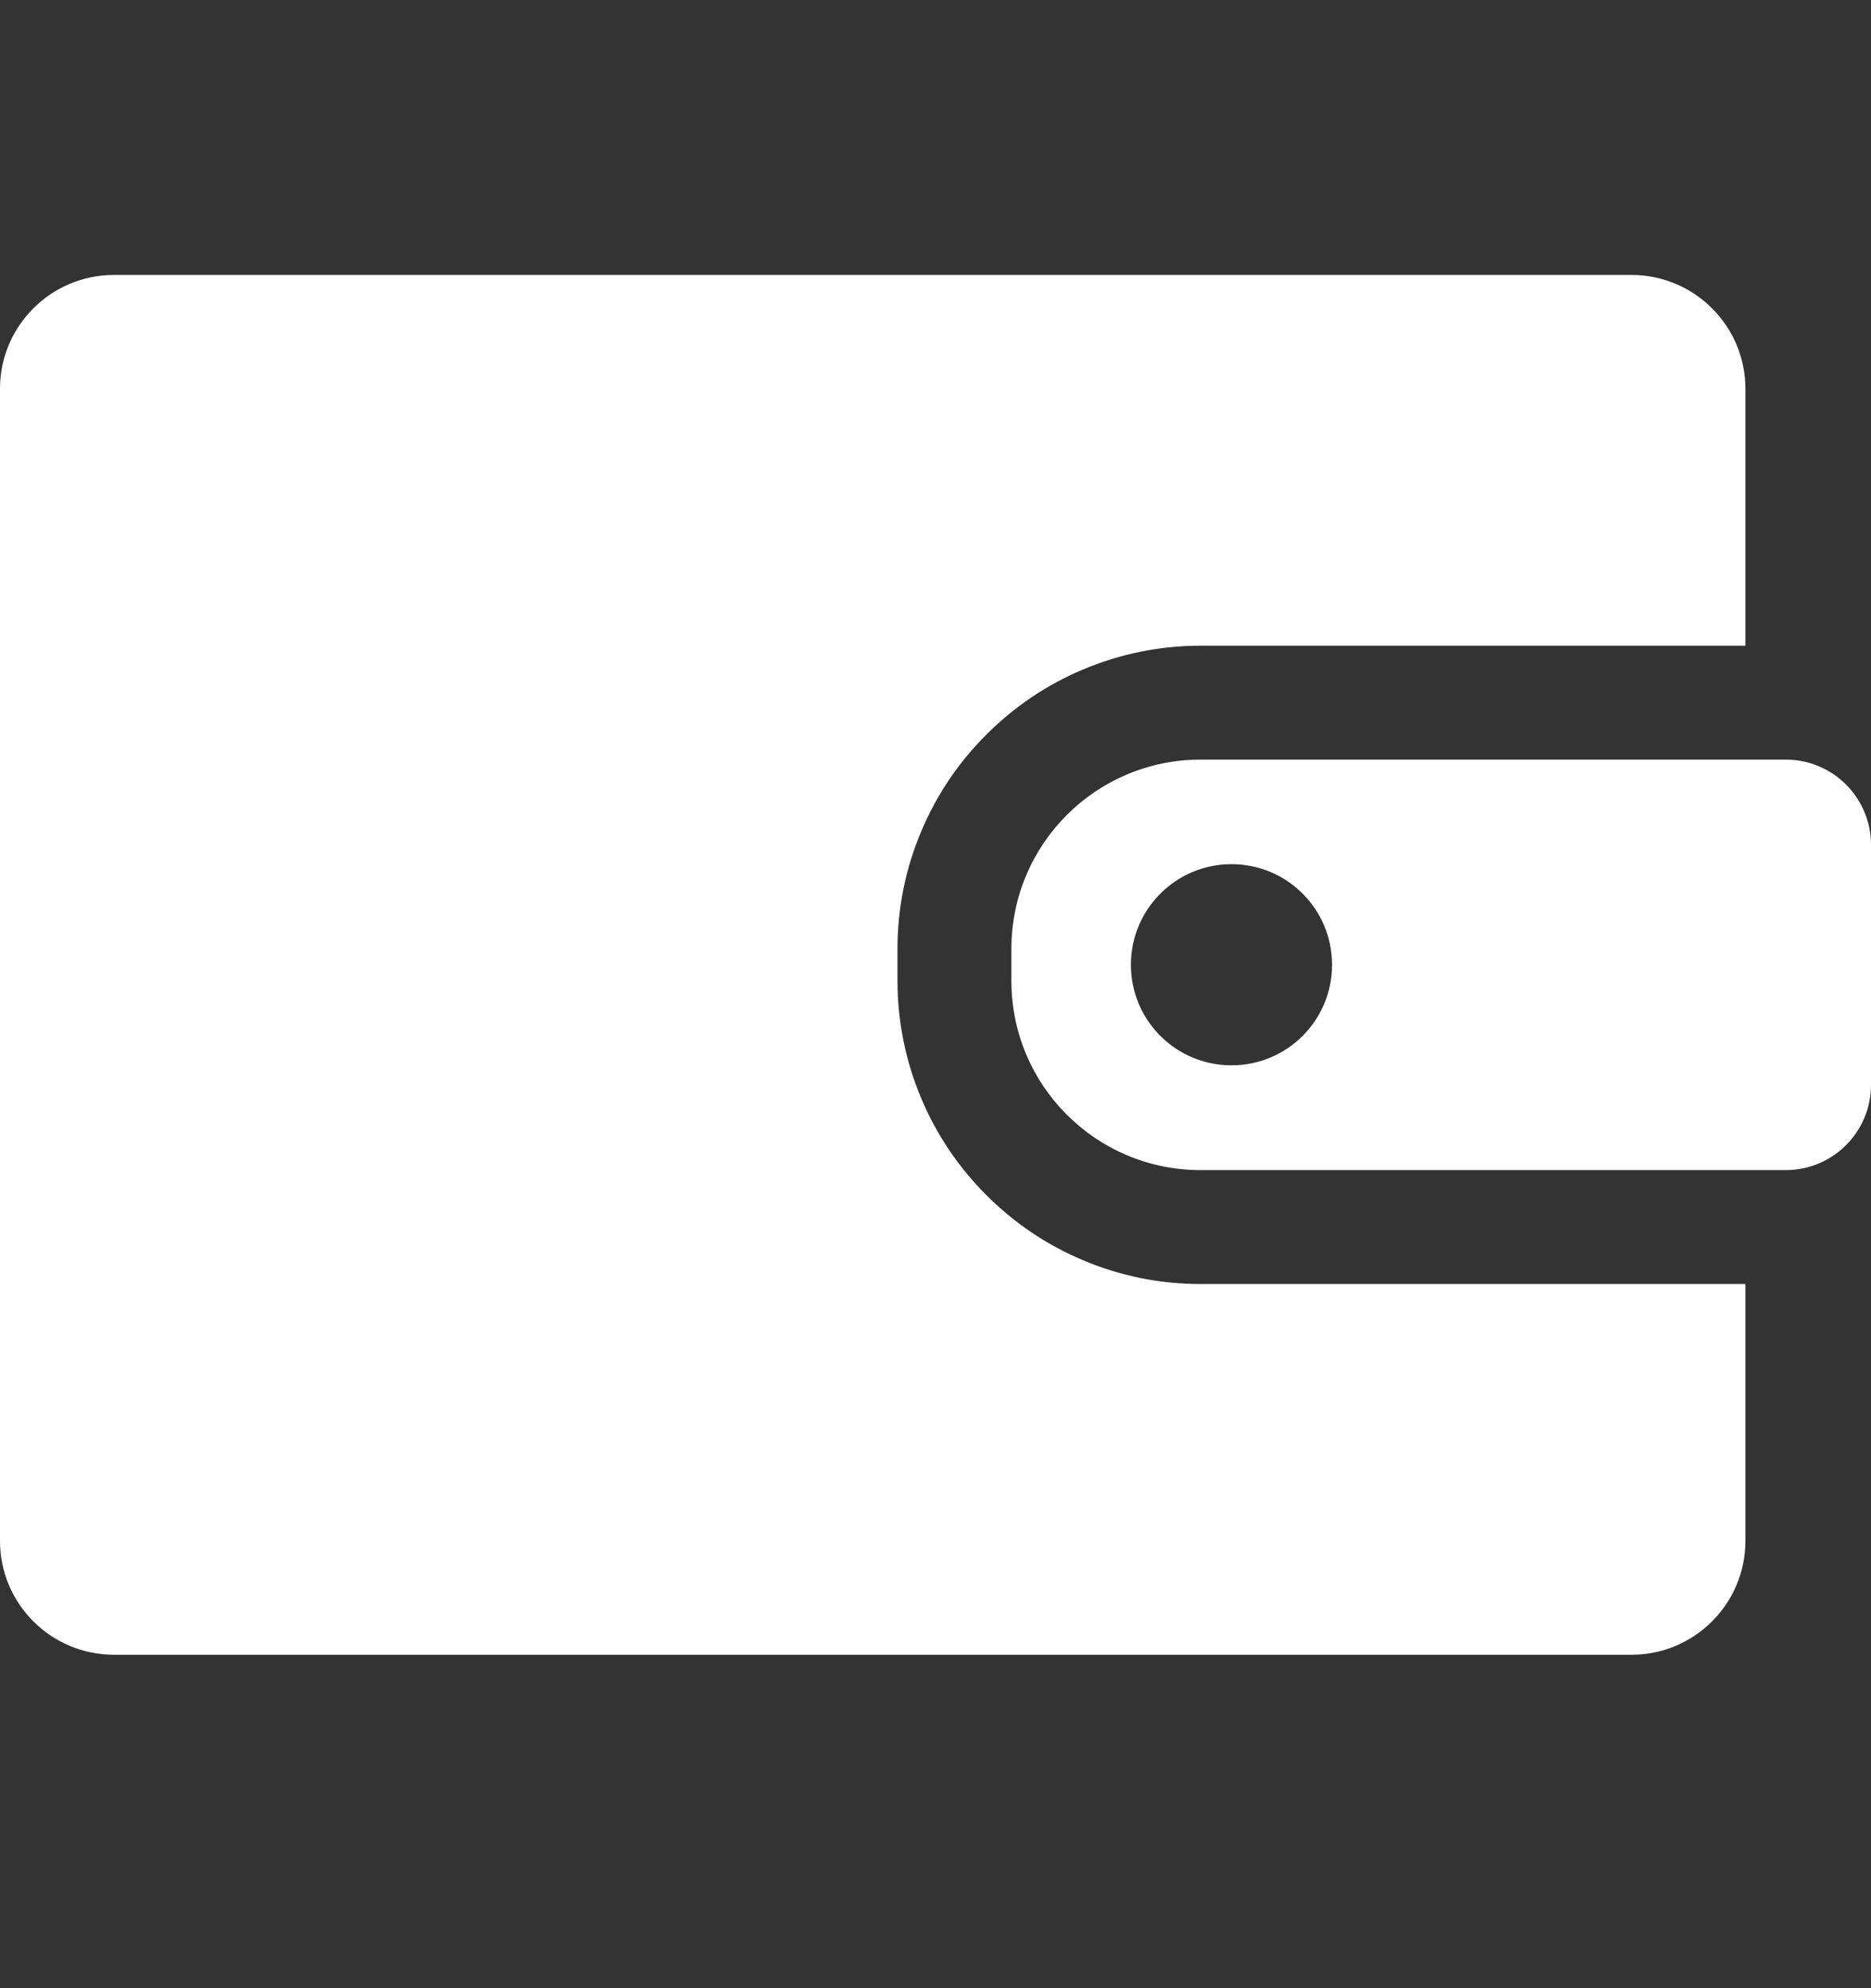 <svg width="16" height="17" viewBox="0 0 16 17" fill="white" xmlns="http://www.w3.org/2000/svg">
<rect x="0" y="0" width="16" height="17" fill="#333333" stroke="none"/>
<path d="M0.974 14.149H13.952C14.489 14.149 14.926 13.713 14.926 13.176V10.979H10.267C9.918 10.979 9.577 10.91 9.258 10.774C8.949 10.644 8.672 10.456 8.435 10.219C8.198 9.982 8.01 9.705 7.88 9.396C7.745 9.077 7.675 8.736 7.675 8.387V8.113C7.675 7.764 7.744 7.423 7.88 7.104C8.01 6.795 8.198 6.518 8.435 6.281C8.672 6.044 8.949 5.856 9.258 5.726C9.577 5.591 9.918 5.521 10.267 5.521H14.926V3.324C14.926 2.787 14.489 2.351 13.952 2.351H0.974C0.437 2.351 0 2.787 0 3.324V13.176C0 13.713 0.437 14.149 0.974 14.149Z"/>
<path d="M16 7.225C16 6.821 15.674 6.495 15.27 6.495H14.926H10.267C9.373 6.495 8.649 7.219 8.649 8.113V8.387C8.649 9.281 9.373 10.005 10.267 10.005H14.926H15.27C15.674 10.005 16 9.679 16 9.275V7.225ZM10.531 9.109C10.056 9.109 9.671 8.725 9.671 8.249C9.671 7.774 10.056 7.389 10.531 7.389C11.007 7.389 11.391 7.774 11.391 8.249C11.391 8.725 11.007 9.109 10.531 9.109Z"/>
</svg>
